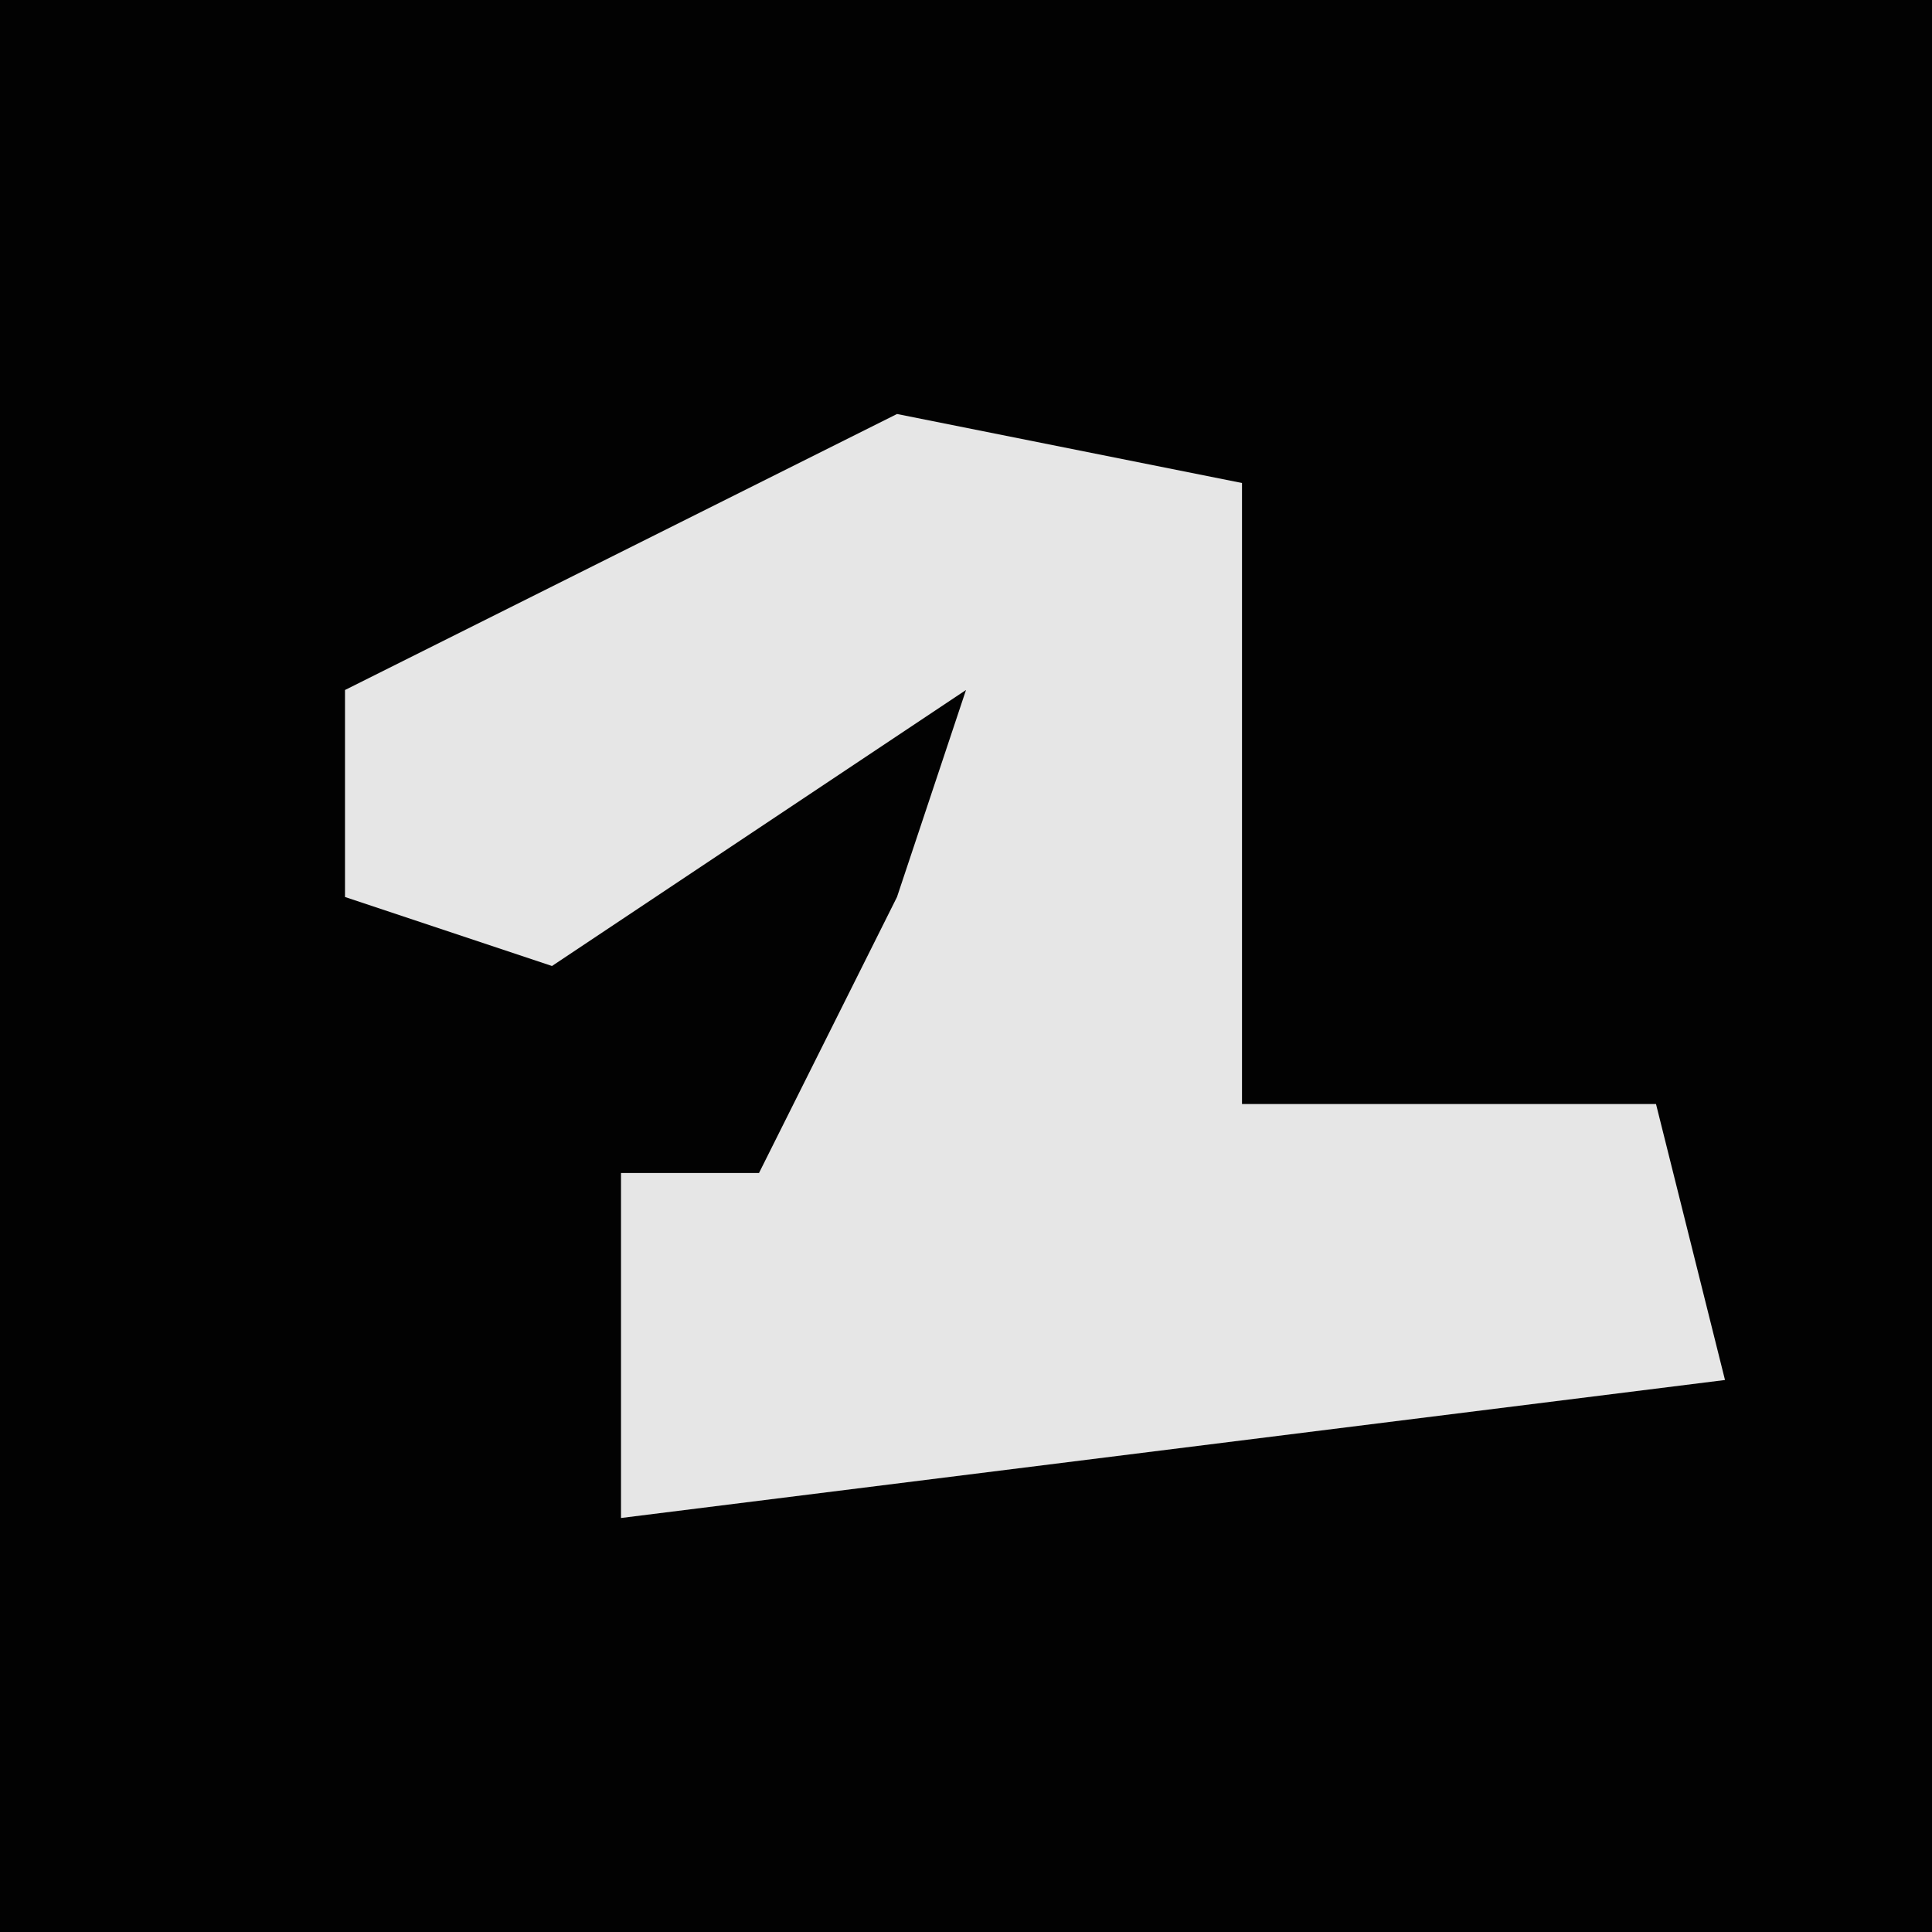 <?xml version="1.0" encoding="UTF-8"?>
<svg version="1.1" xmlns="http://www.w3.org/2000/svg" width="28" height="28">
<path d="M0,0 L28,0 L28,28 L0,28 Z " fill="#020202" transform="translate(0,0)"/>
<path d="M0,0 L5,1 L5,10 L11,10 L12,14 L-4,16 L-4,11 L-2,11 L0,7 L1,4 L-5,8 L-8,7 L-8,4 Z " fill="#E6E6E6" transform="translate(13,6)"/>
</svg>
